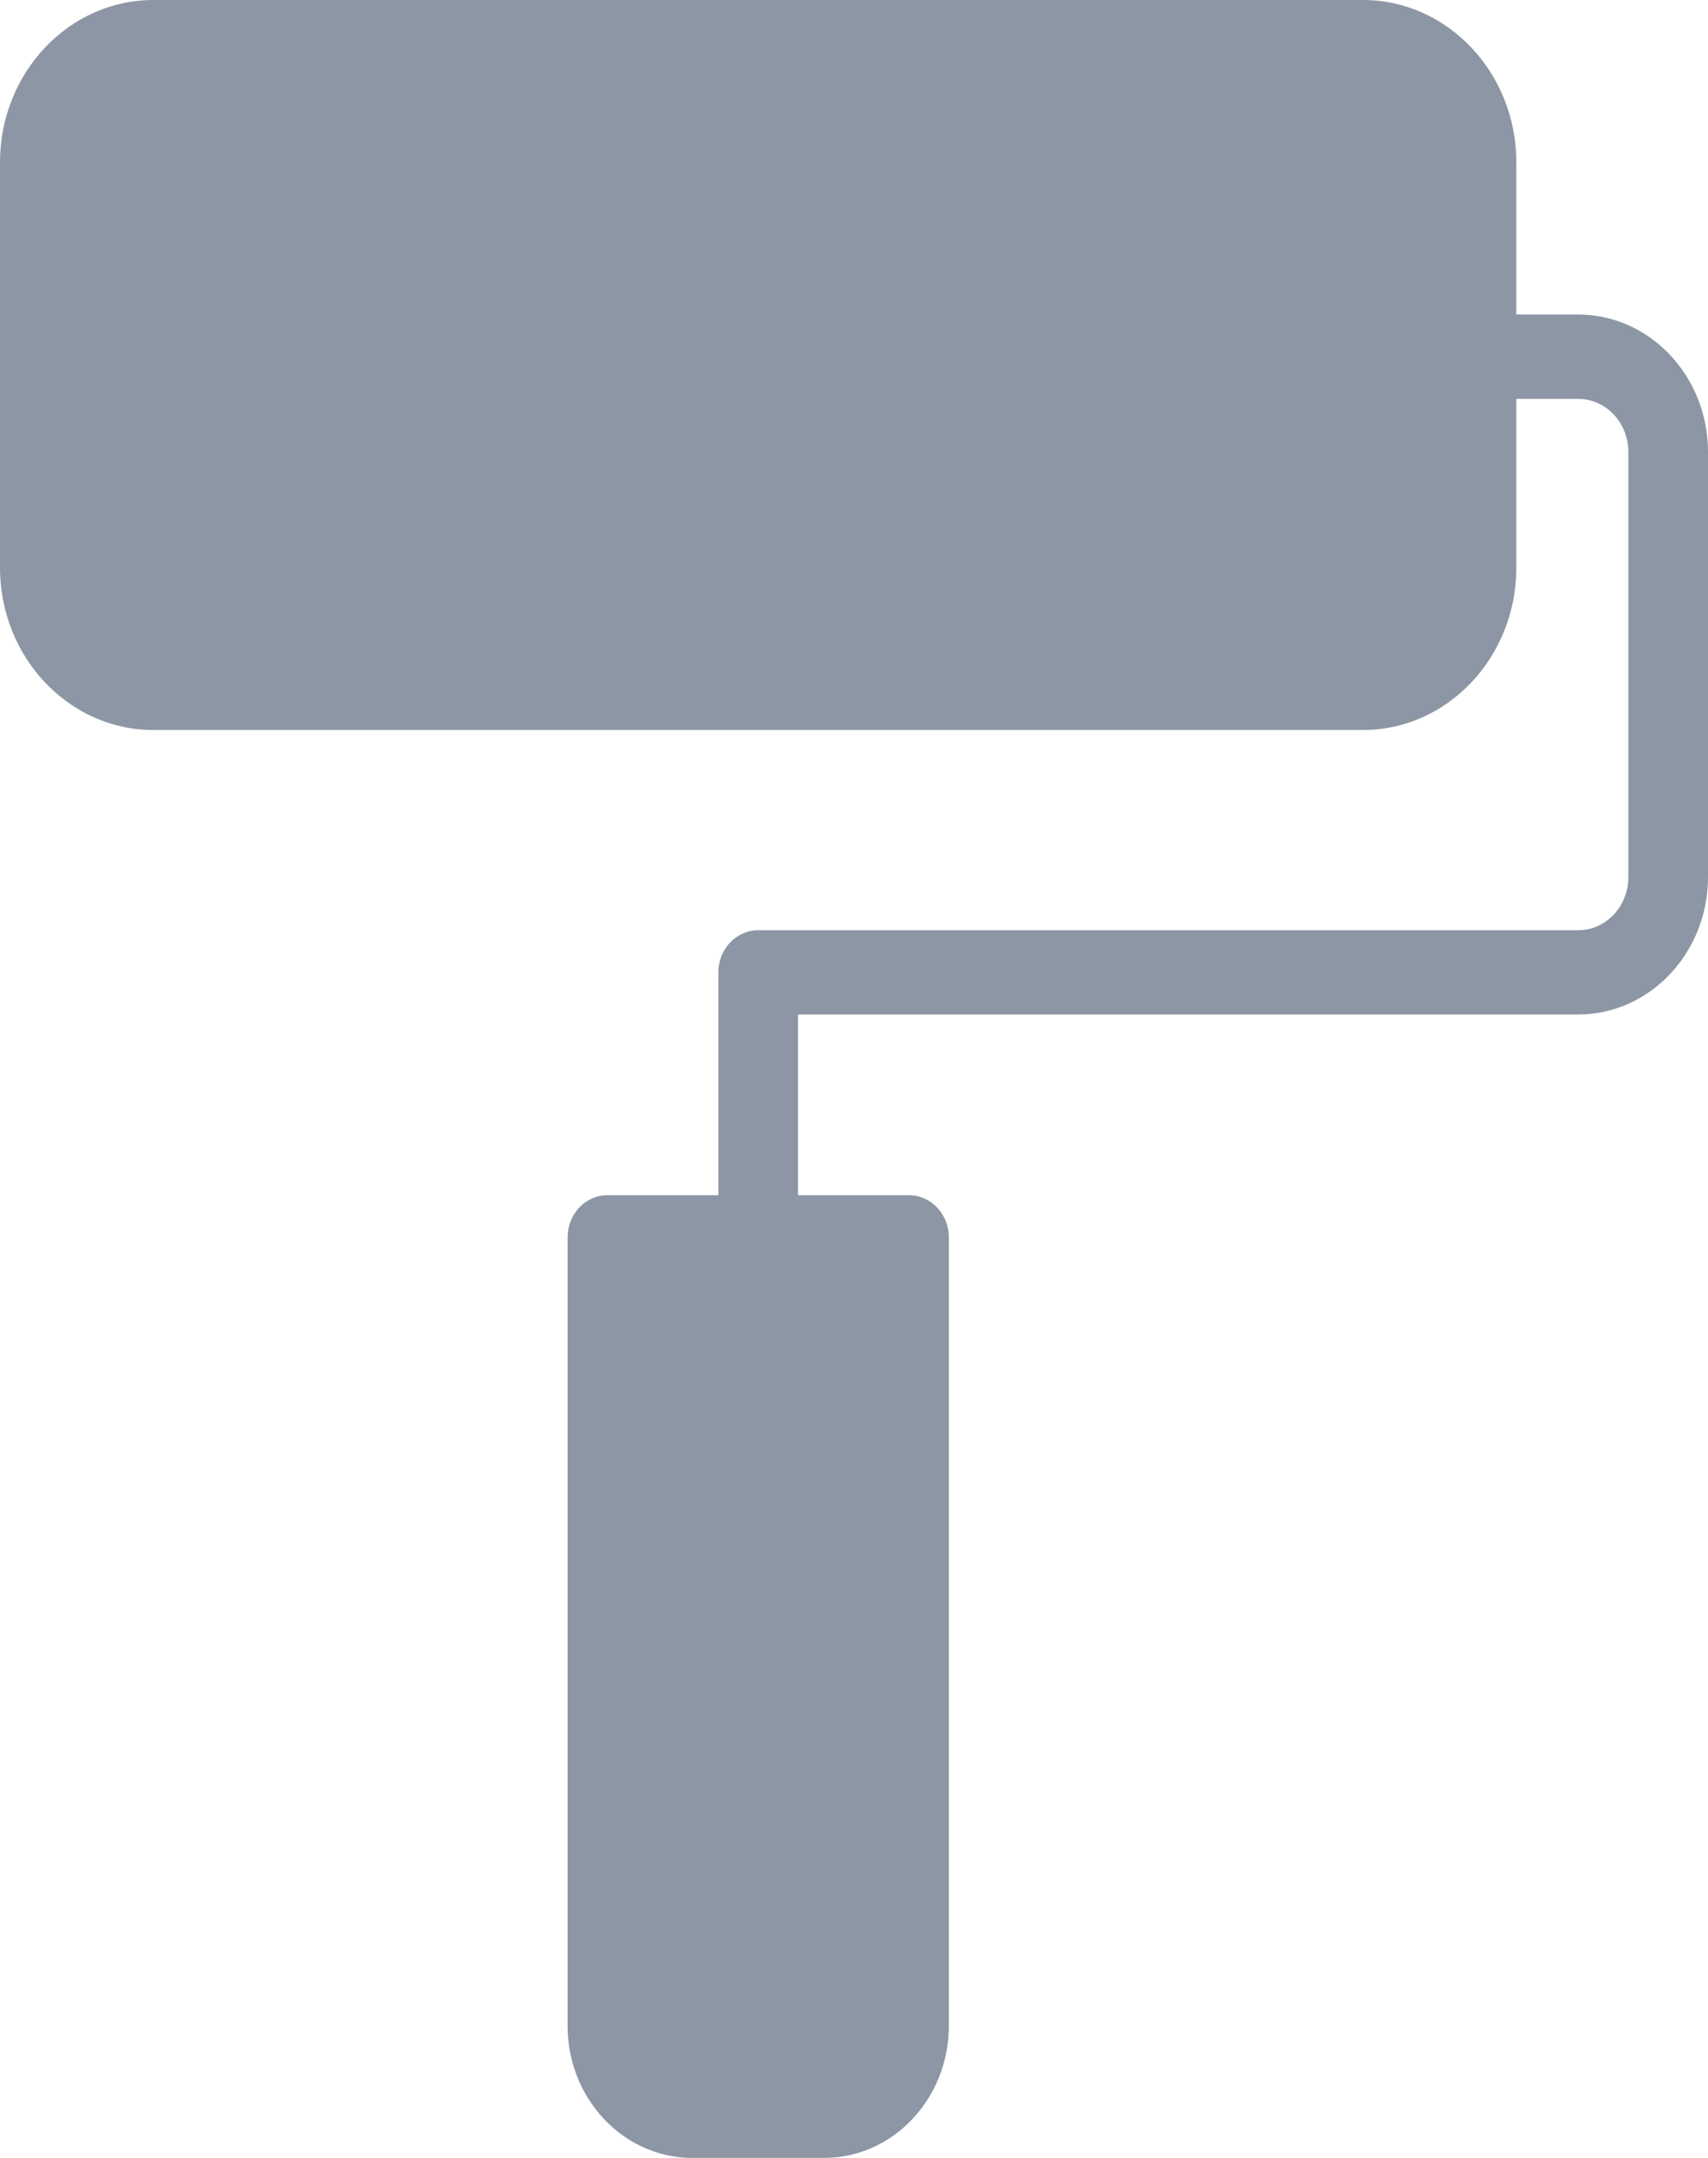<svg width="19" height="24" viewBox="0 0 19 24" fill="none" xmlns="http://www.w3.org/2000/svg">
<path d="M17.555 3.498H16.868V1.806C16.868 0.81 16.103 0 15.162 0H1.706C0.765 0 0 0.81 0 1.806V6.313C0 7.309 0.765 8.119 1.706 8.119H15.162C16.103 8.119 16.868 7.309 16.868 6.313V4.436H17.555C17.864 4.436 18.114 4.701 18.114 5.026V9.755C18.114 10.081 17.864 10.346 17.555 10.346H8.434C8.19 10.346 7.991 10.556 7.991 10.814V13.293H6.756C6.512 13.293 6.314 13.503 6.314 13.762V22.532C6.314 23.341 6.936 24 7.701 24H9.168C9.932 24 10.555 23.341 10.555 22.532V13.762C10.555 13.503 10.356 13.293 10.112 13.293H8.877V11.283H17.555C18.352 11.283 19 10.598 19 9.755V5.026C19 4.184 18.352 3.498 17.555 3.498Z" fill="#8D96A4"/>
</svg>
